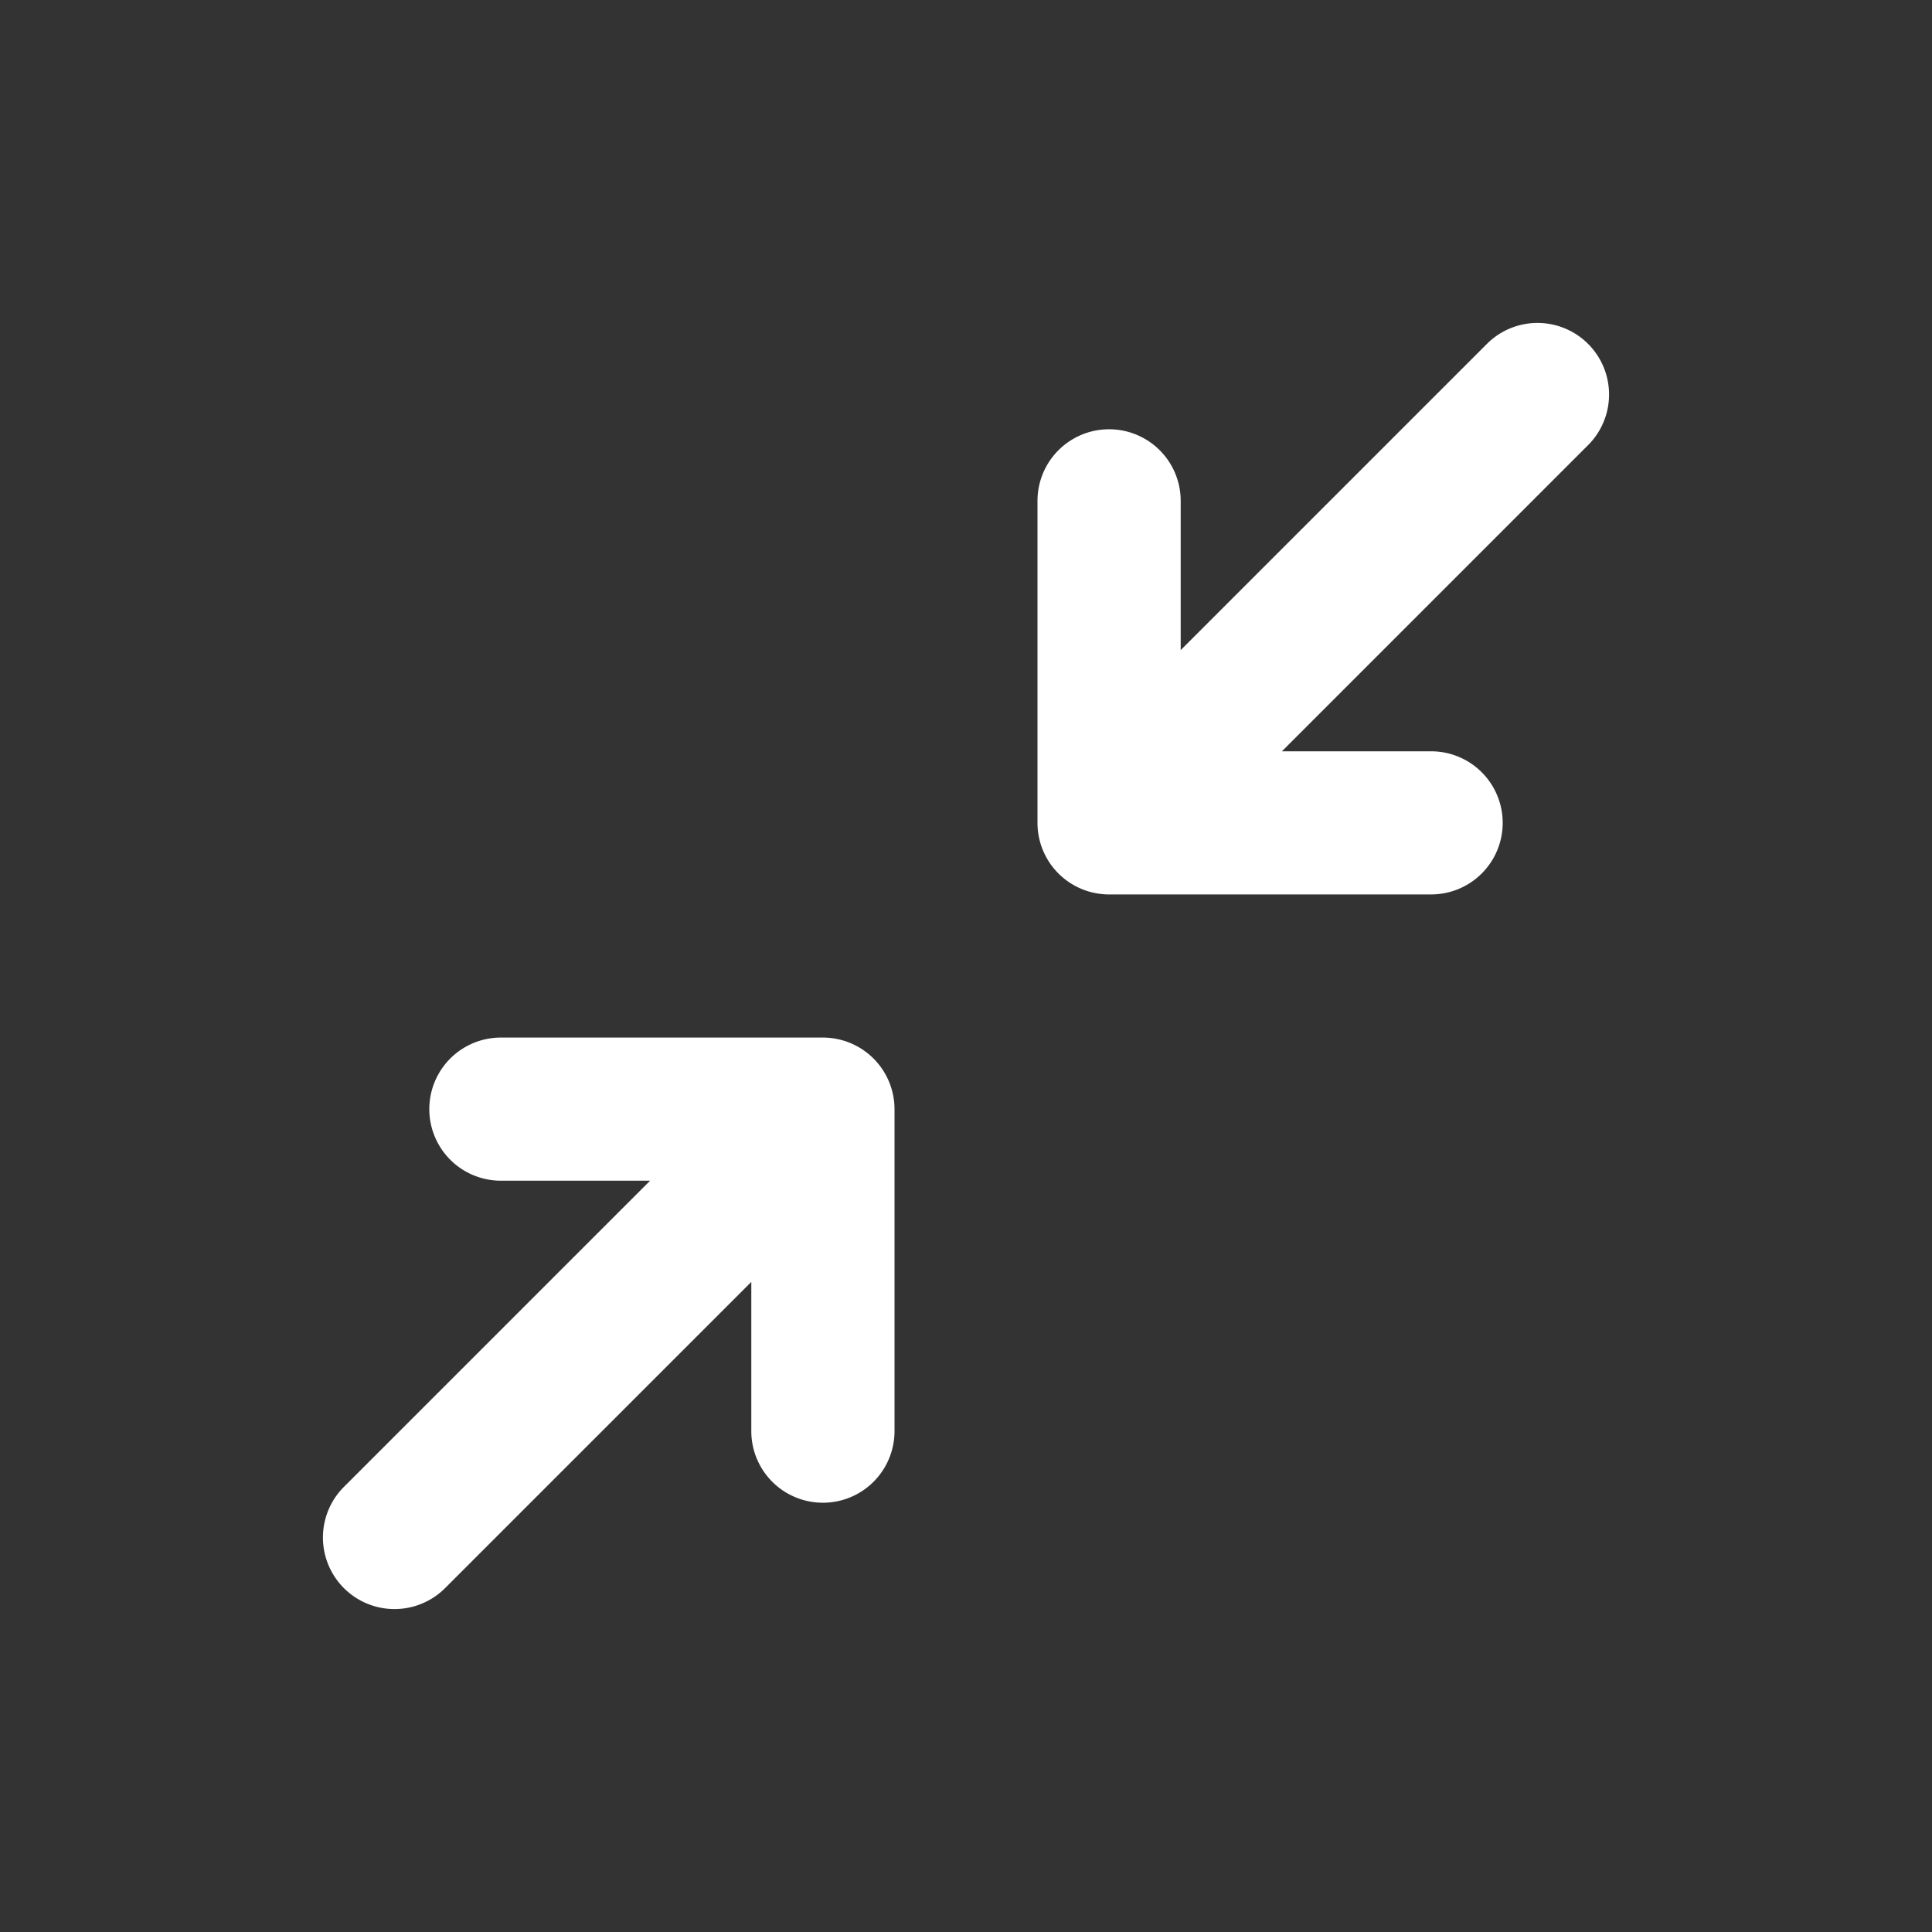 <?xml version="1.0" encoding="utf-8"?>
<svg fill="#FFFFFF" viewBox="0 0 24 24" xmlns="http://www.w3.org/2000/svg">
<rect x="0" y="0" width="24" height="24" fill="#333333" stroke="none"/>
<path _ngcontent-ng-c1909134112="" clip-rule="evenodd" d="M18.483 4.26a.889.889 0 0 1 1.257 1.257l-3.816 3.816h1.854a.889.889 0 0 1 0 1.778h-4a.889.889 0 0 1-.89-.889v-4a.889.889 0 0 1 1.779 0v1.854l3.816-3.816ZM5.517 19.74a.889.889 0 0 1-1.257-1.257l3.816-3.816H6.222a.889.889 0 0 1 0-1.778h4a.89.89 0 0 1 .89.889v4a.889.889 0 0 1-1.779 0v-1.854L5.517 19.74Z" fill-rule="evenodd" style="color: inherit"/>
</svg>